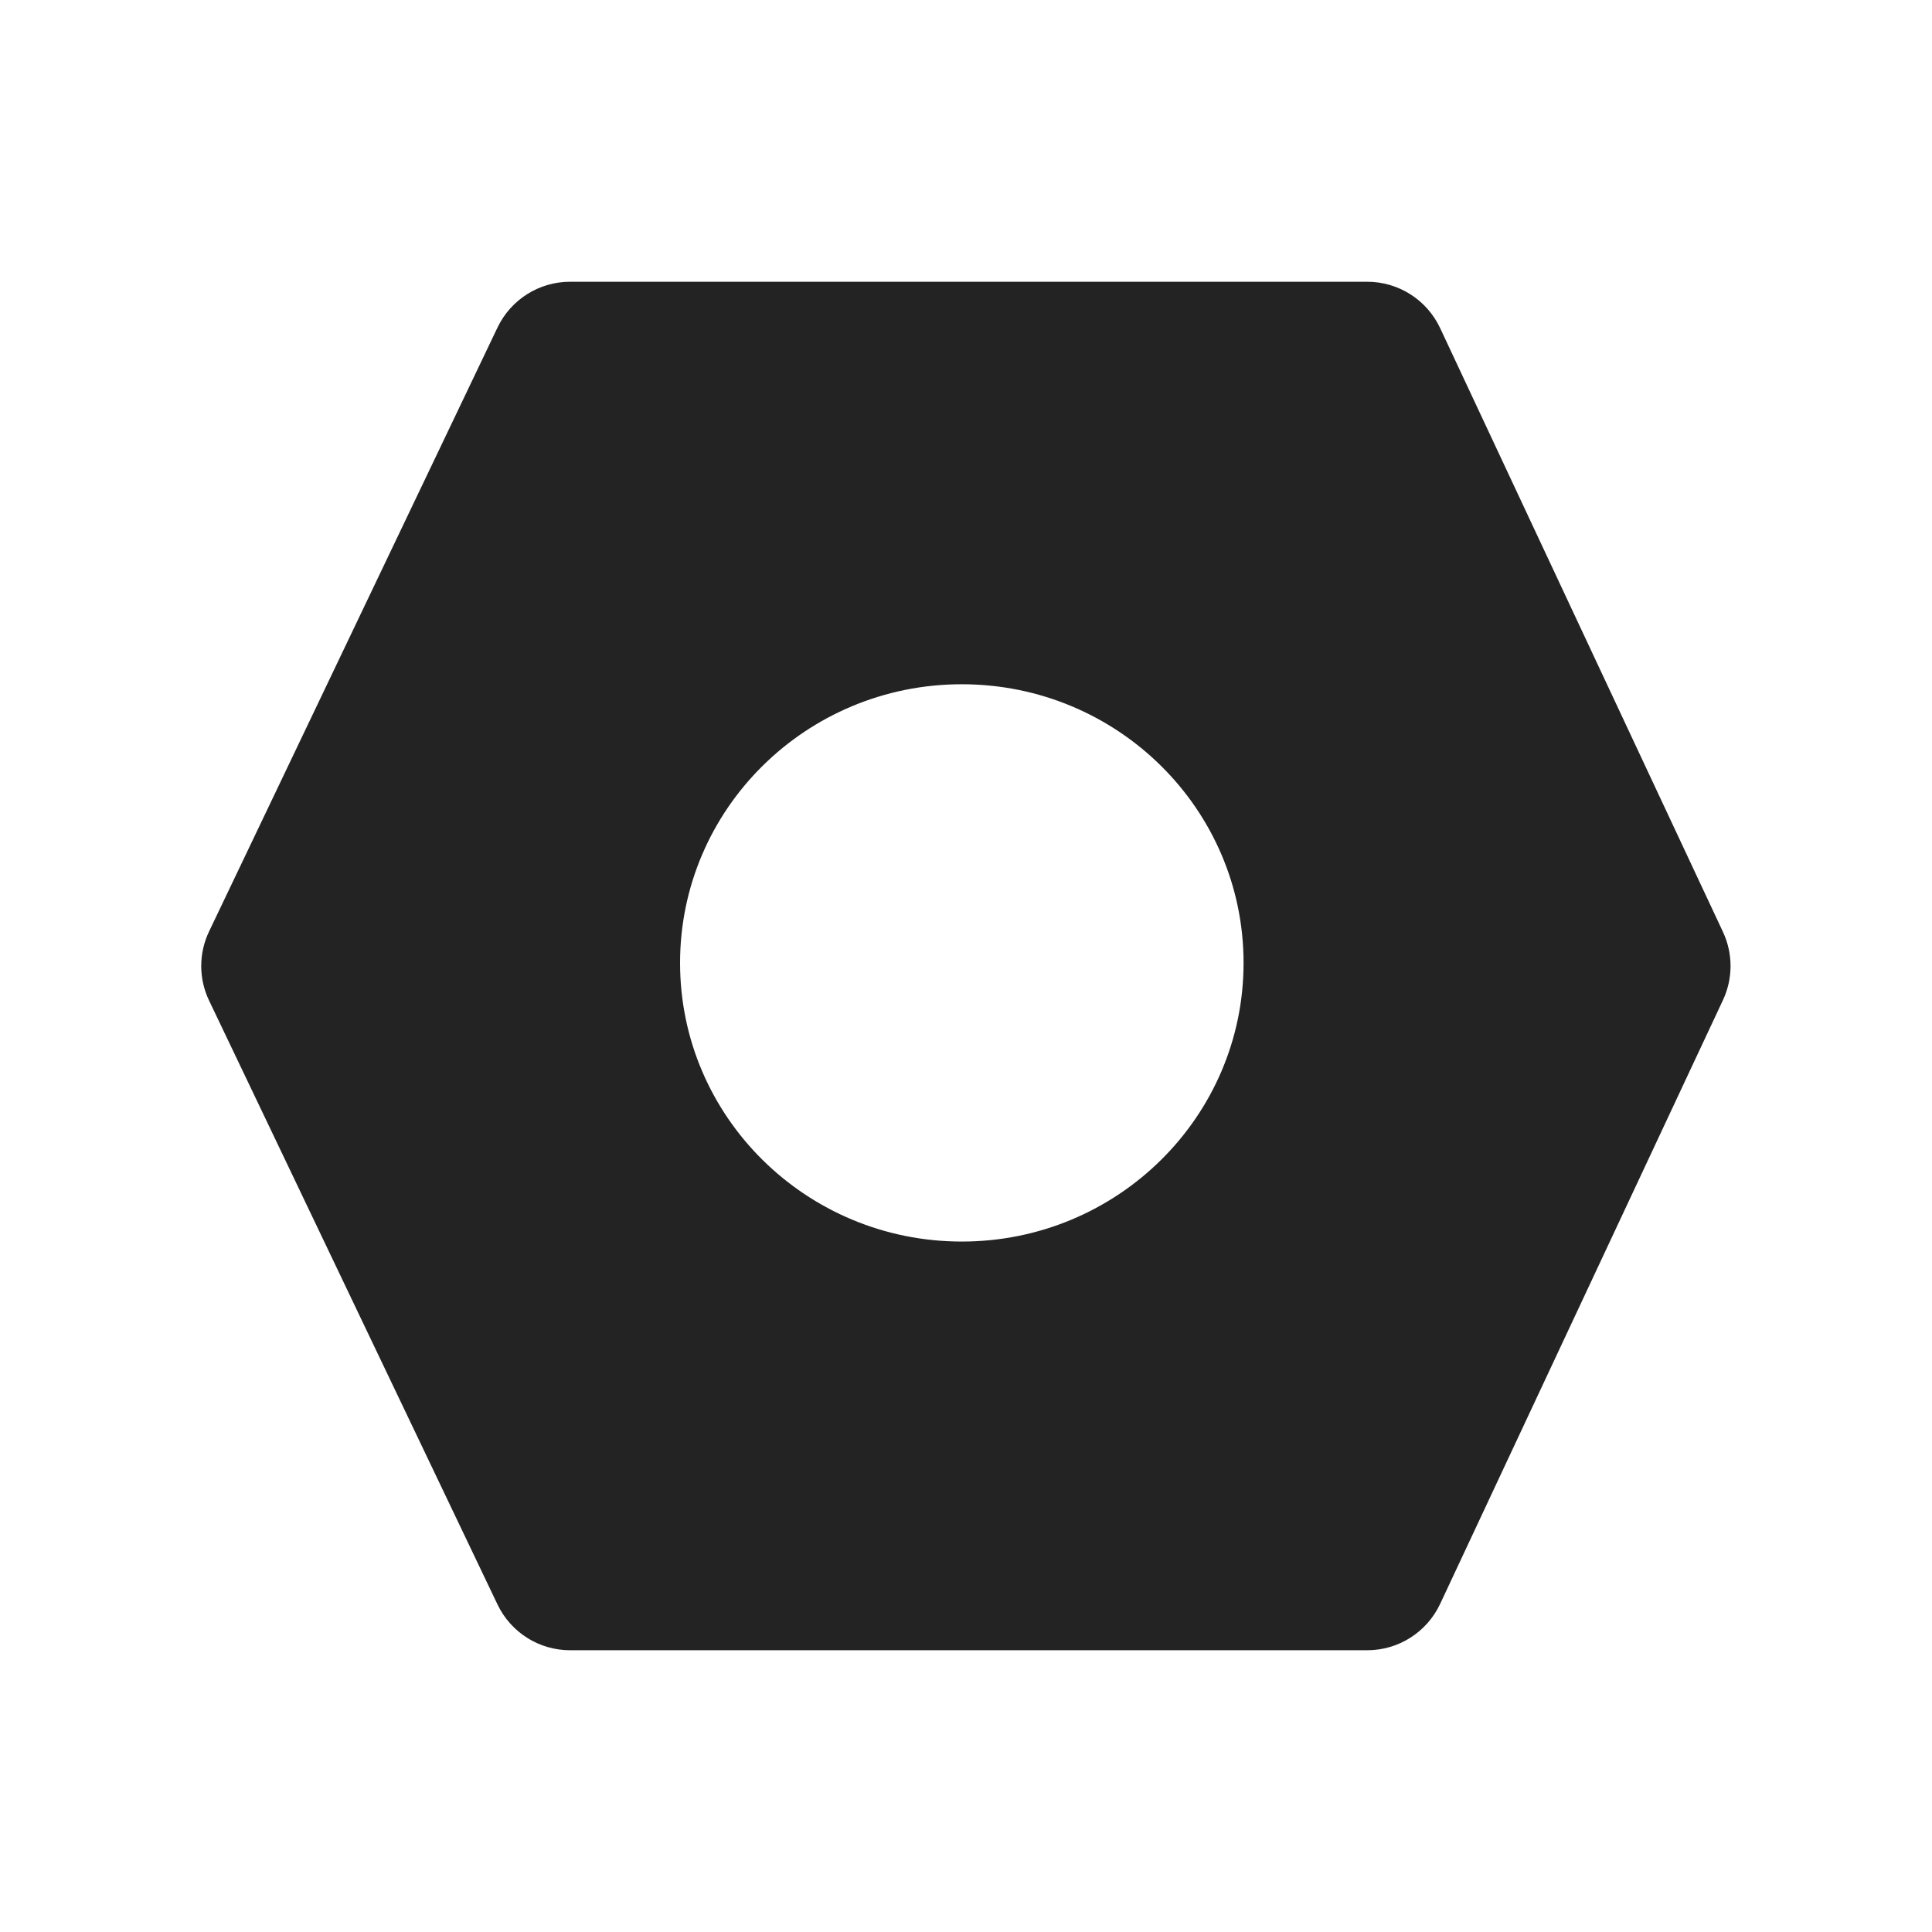 <?xml version="1.0" encoding="UTF-8"?>
<svg width="24px" height="24px" viewBox="0 0 24 24" version="1.1" xmlns="http://www.w3.org/2000/svg" xmlns:xlink="http://www.w3.org/1999/xlink">
    <title>Icon / setting</title>
    <g id="Icon-/-setting" stroke="none" stroke-width="1" fill="none" fill-rule="evenodd" fill-opacity="0.86">
        <path d="M16.984,3.5 C17.372,3.5 17.725,3.724 17.89,4.076 L21.403,11.576 C21.529,11.845 21.529,12.155 21.403,12.424 L17.89,19.924 C17.725,20.276 17.372,20.5 16.984,20.5 L7.082,20.5 C6.697,20.5 6.346,20.279 6.18,19.931 L2.598,12.431 C2.467,12.158 2.467,11.842 2.598,11.569 L6.18,4.069 C6.346,3.721 6.697,3.5 7.082,3.5 L16.984,3.5 Z M11.948,8.5 C10.015,8.5 8.448,10.05 8.448,11.962 C8.448,13.873 10.015,15.423 11.948,15.423 C13.881,15.423 15.448,13.873 15.448,11.962 C15.448,10.05 13.881,8.5 11.948,8.5 Z" id="形状结合" fill="#000000"></path>
    </g>
</svg>